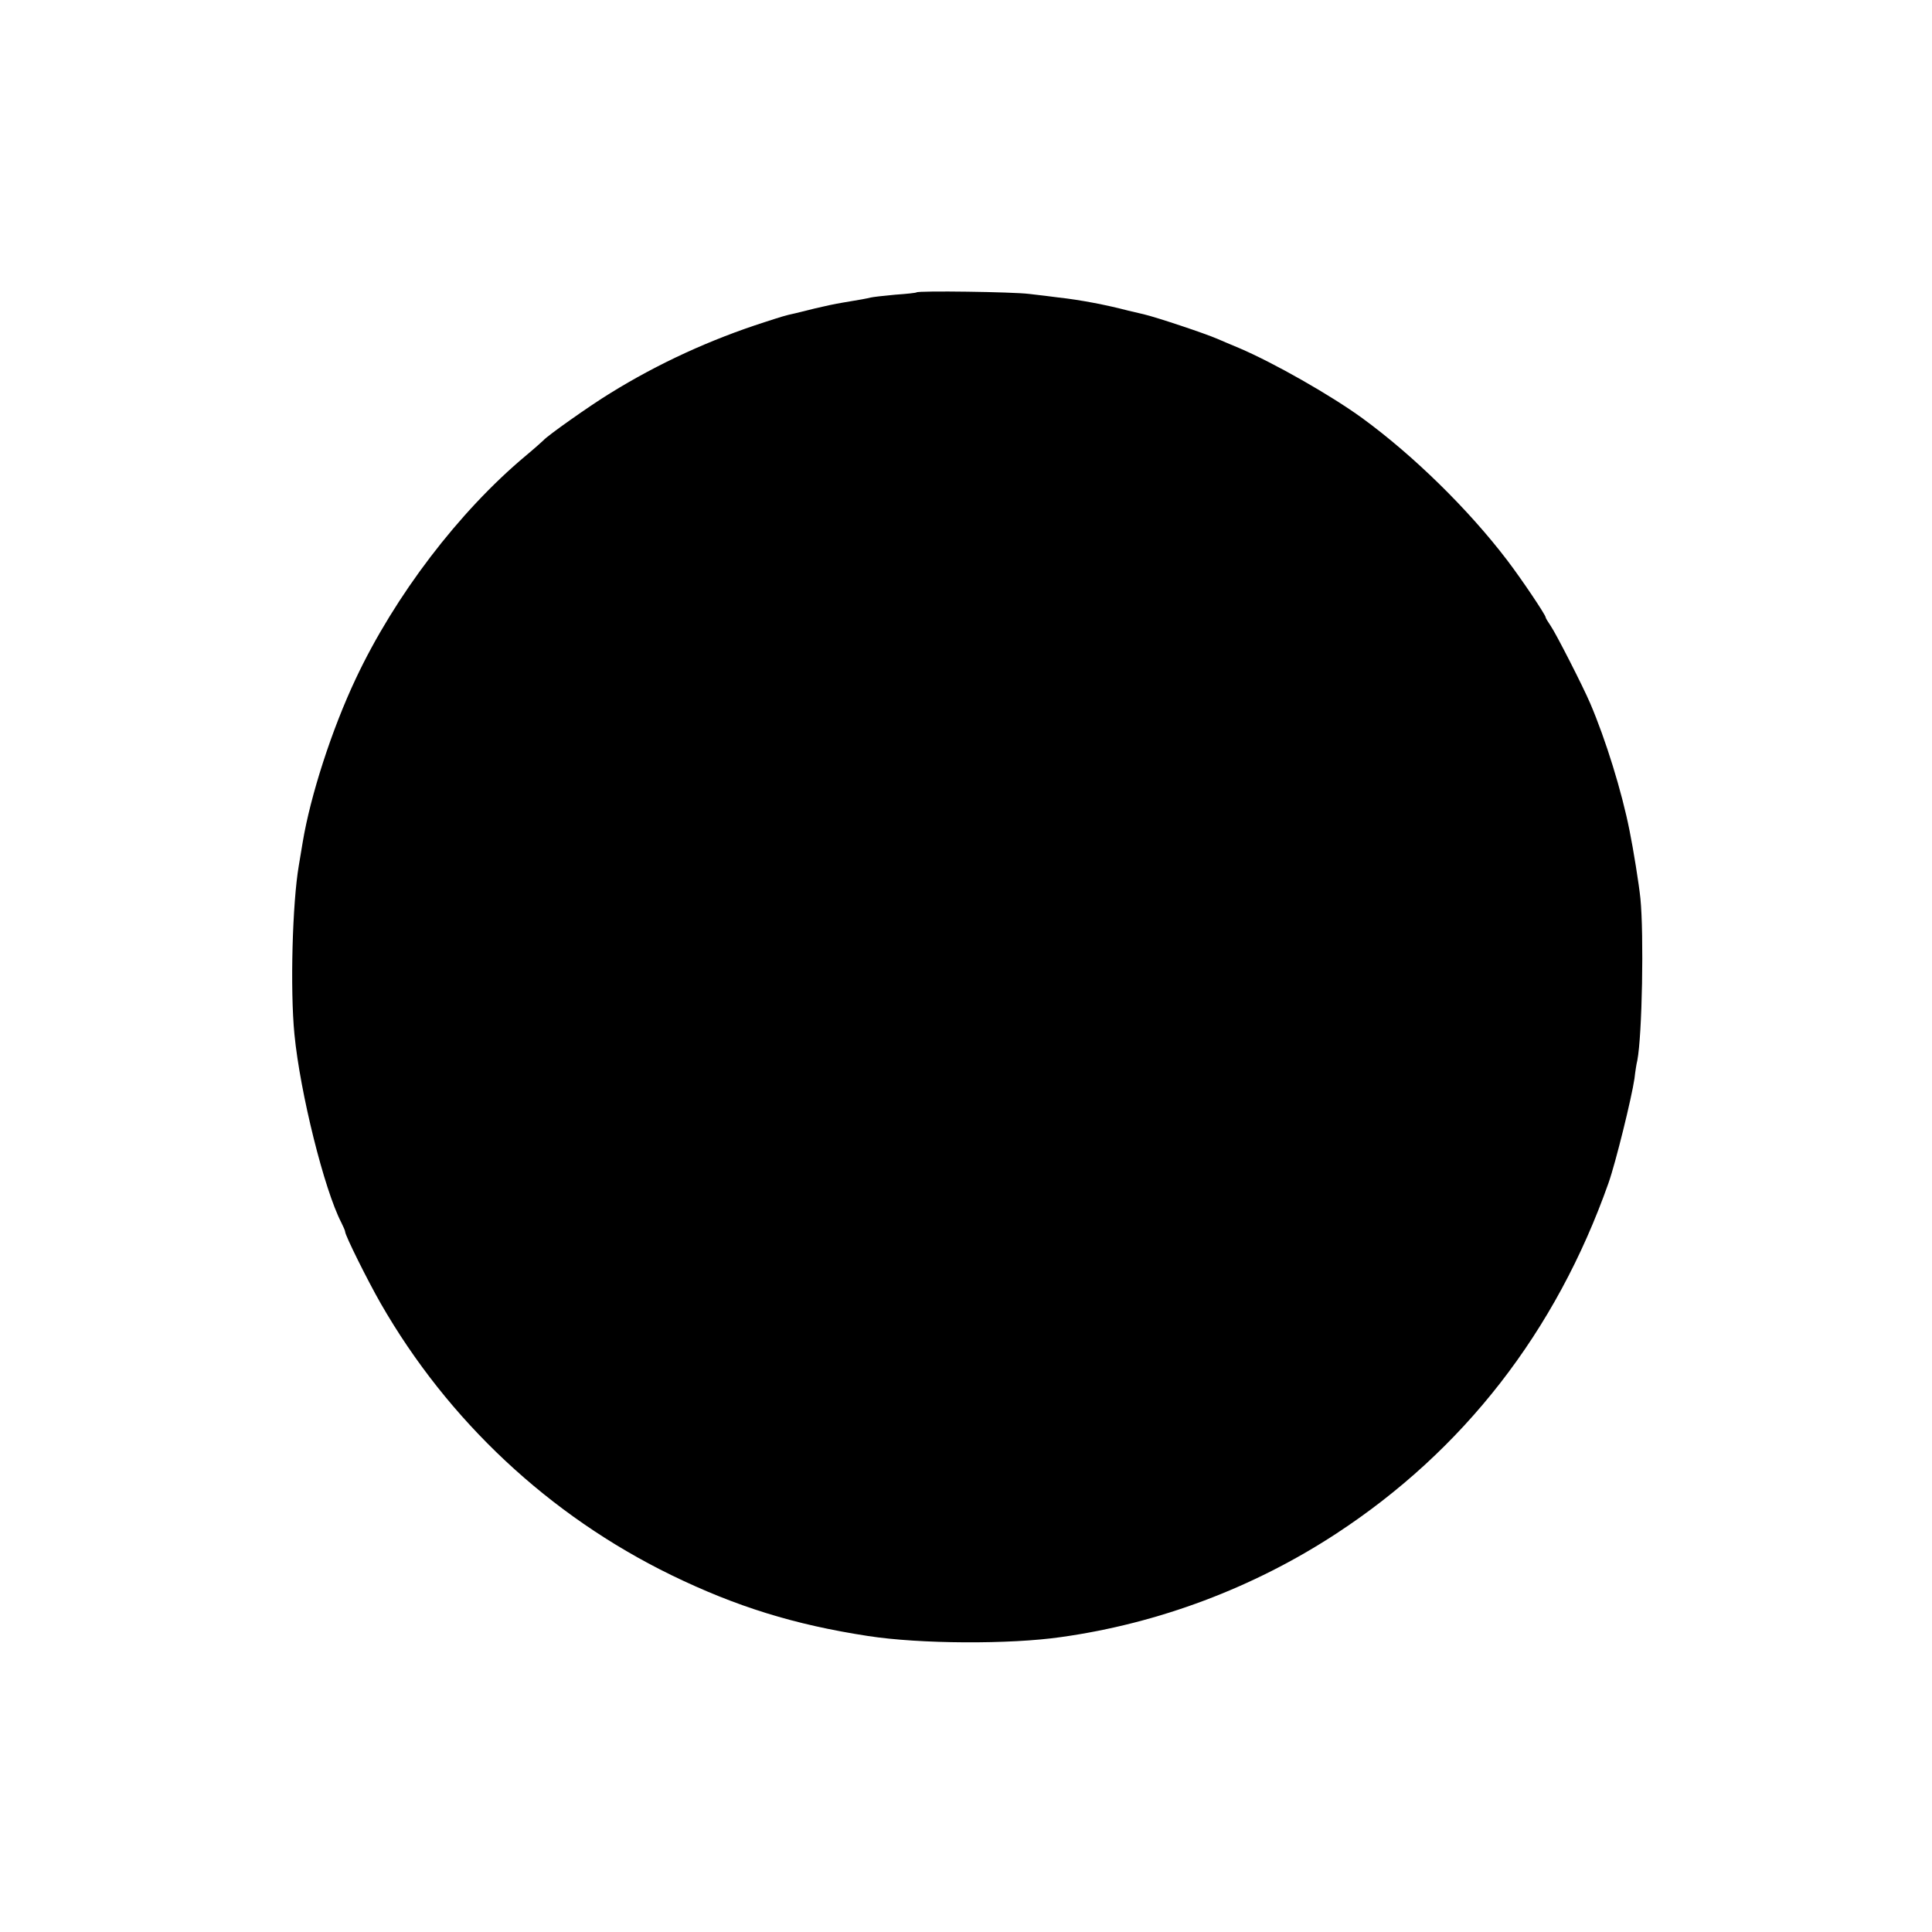 <?xml version="1.0" standalone="no"?>
<!DOCTYPE svg PUBLIC "-//W3C//DTD SVG 20010904//EN"
 "http://www.w3.org/TR/2001/REC-SVG-20010904/DTD/svg10.dtd">
<svg version="1.0" xmlns="http://www.w3.org/2000/svg"
 width="750pt" height="750pt" viewBox="0 0 750 750"
 preserveAspectRatio="xMidYMid meet">
<g transform="translate(0,750) scale(0.1,-0.1)"
fill="#000000" stroke="none">
<path d="M3558 6365 c-2 -2 -39 -6 -83 -9 -44 -4 -87 -9 -95 -11 -16 -4 -37
-8 -110 -20 -25 -4 -72 -14 -105 -22 -33 -8 -68 -17 -77 -19 -42 -9 -56 -14
-118 -34 -212 -68 -415 -161 -602 -277 -77 -47 -244 -165 -258 -182 -3 -3 -34
-31 -70 -61 -258 -216 -507 -542 -659 -865 -93 -197 -176 -454 -206 -635 -3
-19 -10 -60 -15 -90 -25 -146 -34 -481 -17 -655 22 -227 116 -604 182 -731 8
-16 15 -32 15 -36 0 -14 87 -189 138 -278 261 -455 654 -823 1127 -1054 253
-123 478 -193 765 -237 200 -31 550 -33 750 -4 378 53 745 191 1065 400 496
324 855 785 1059 1362 28 79 90 331 101 406 3 27 8 59 11 70 19 98 26 490 12
630 -6 57 -27 188 -42 262 -30 152 -93 355 -153 495 -29 68 -134 273 -153 300
-11 16 -20 31 -20 34 0 9 -94 149 -149 221 -150 197 -363 406 -563 552 -121
88 -342 214 -478 272 -30 12 -68 29 -85 36 -46 20 -234 83 -285 95 -25 6 -52
12 -60 14 -83 22 -187 42 -270 51 -25 3 -76 10 -115 14 -63 8 -430 13 -437 6z"/>
</g>
</svg>
